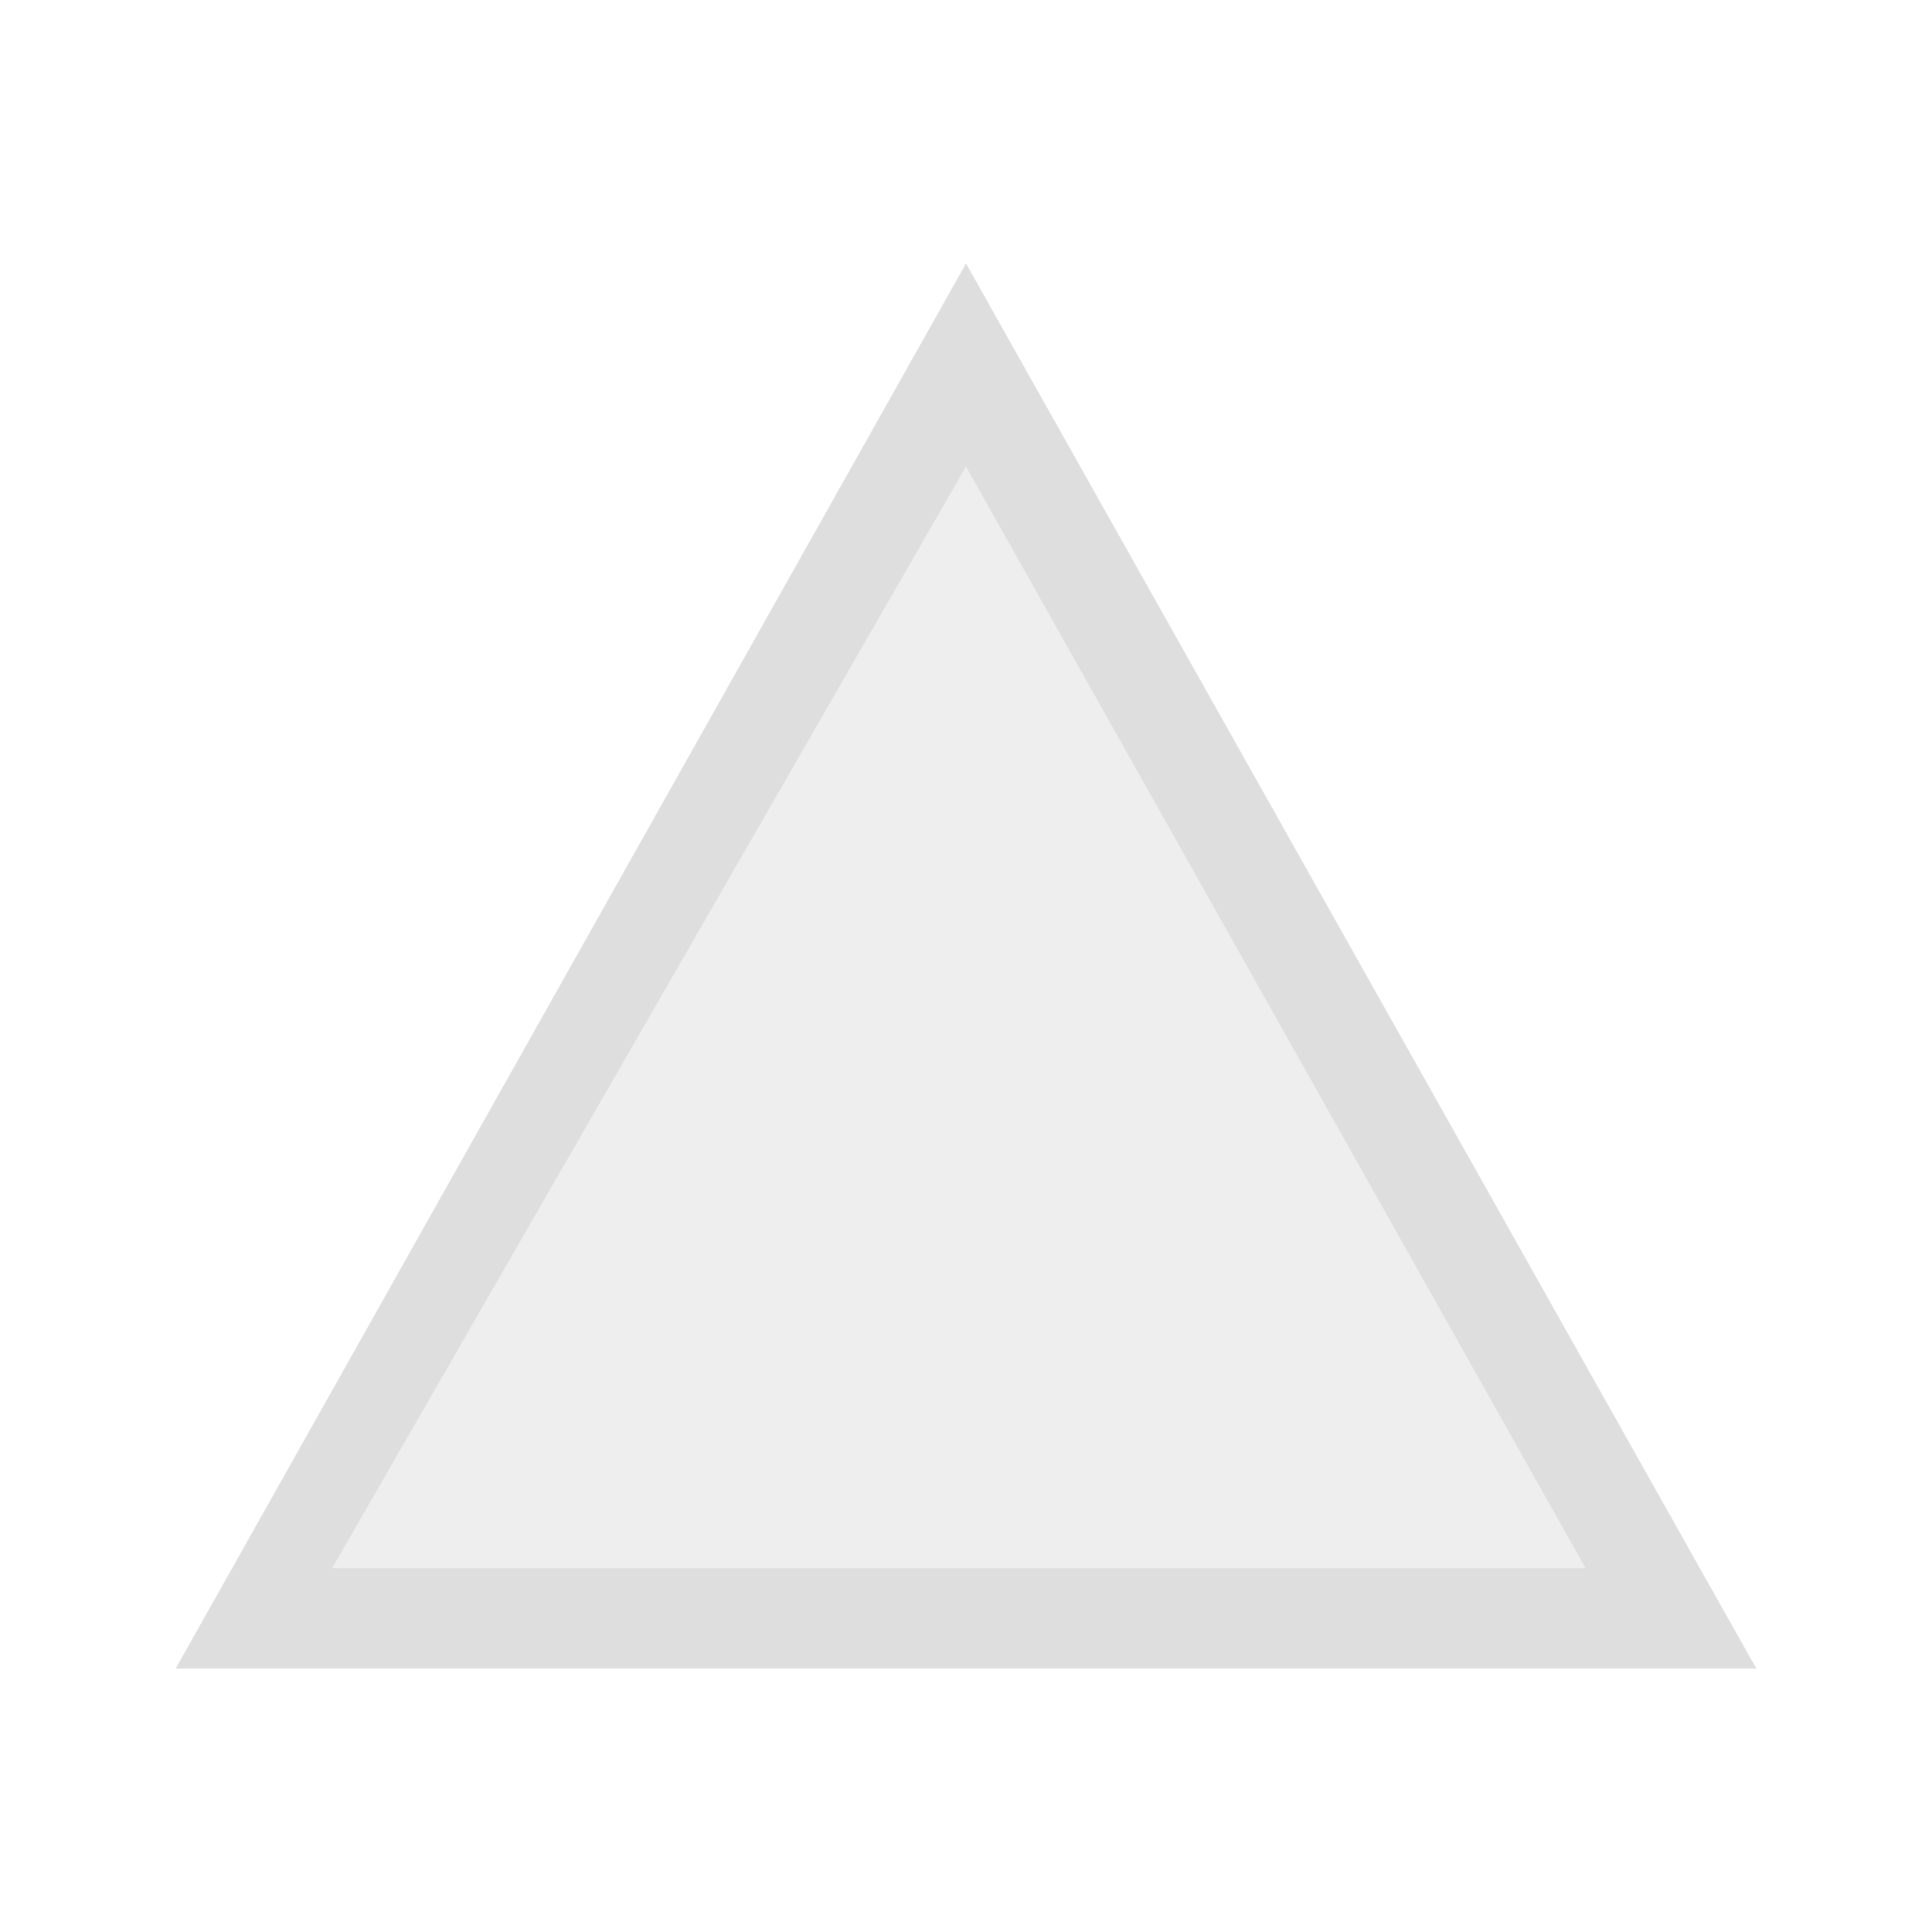 <svg viewBox="0 0 22 22" xmlns="http://www.w3.org/2000/svg"><defs><style type="text/css" id="current-color-scheme">.ColorScheme-Text{color:#dedede}</style></defs><path class="ColorScheme-Text" d="m2 19 .644-1.143L11 3l8.356 14.857L20 19H2m1.782-1.143h14.273L11 5.312 3.782 17.857" fill="currentColor"/><path d="M3.176 18.116c1.033-1.891 7.694-13.777 7.711-13.76.014.013 1.73 3.152 3.815 6.974l3.807 6.978c.008.015-3.465.027-7.719.027H3.056z" class="ColorScheme-Text" fill="currentColor" fill-opacity=".502"/></svg>